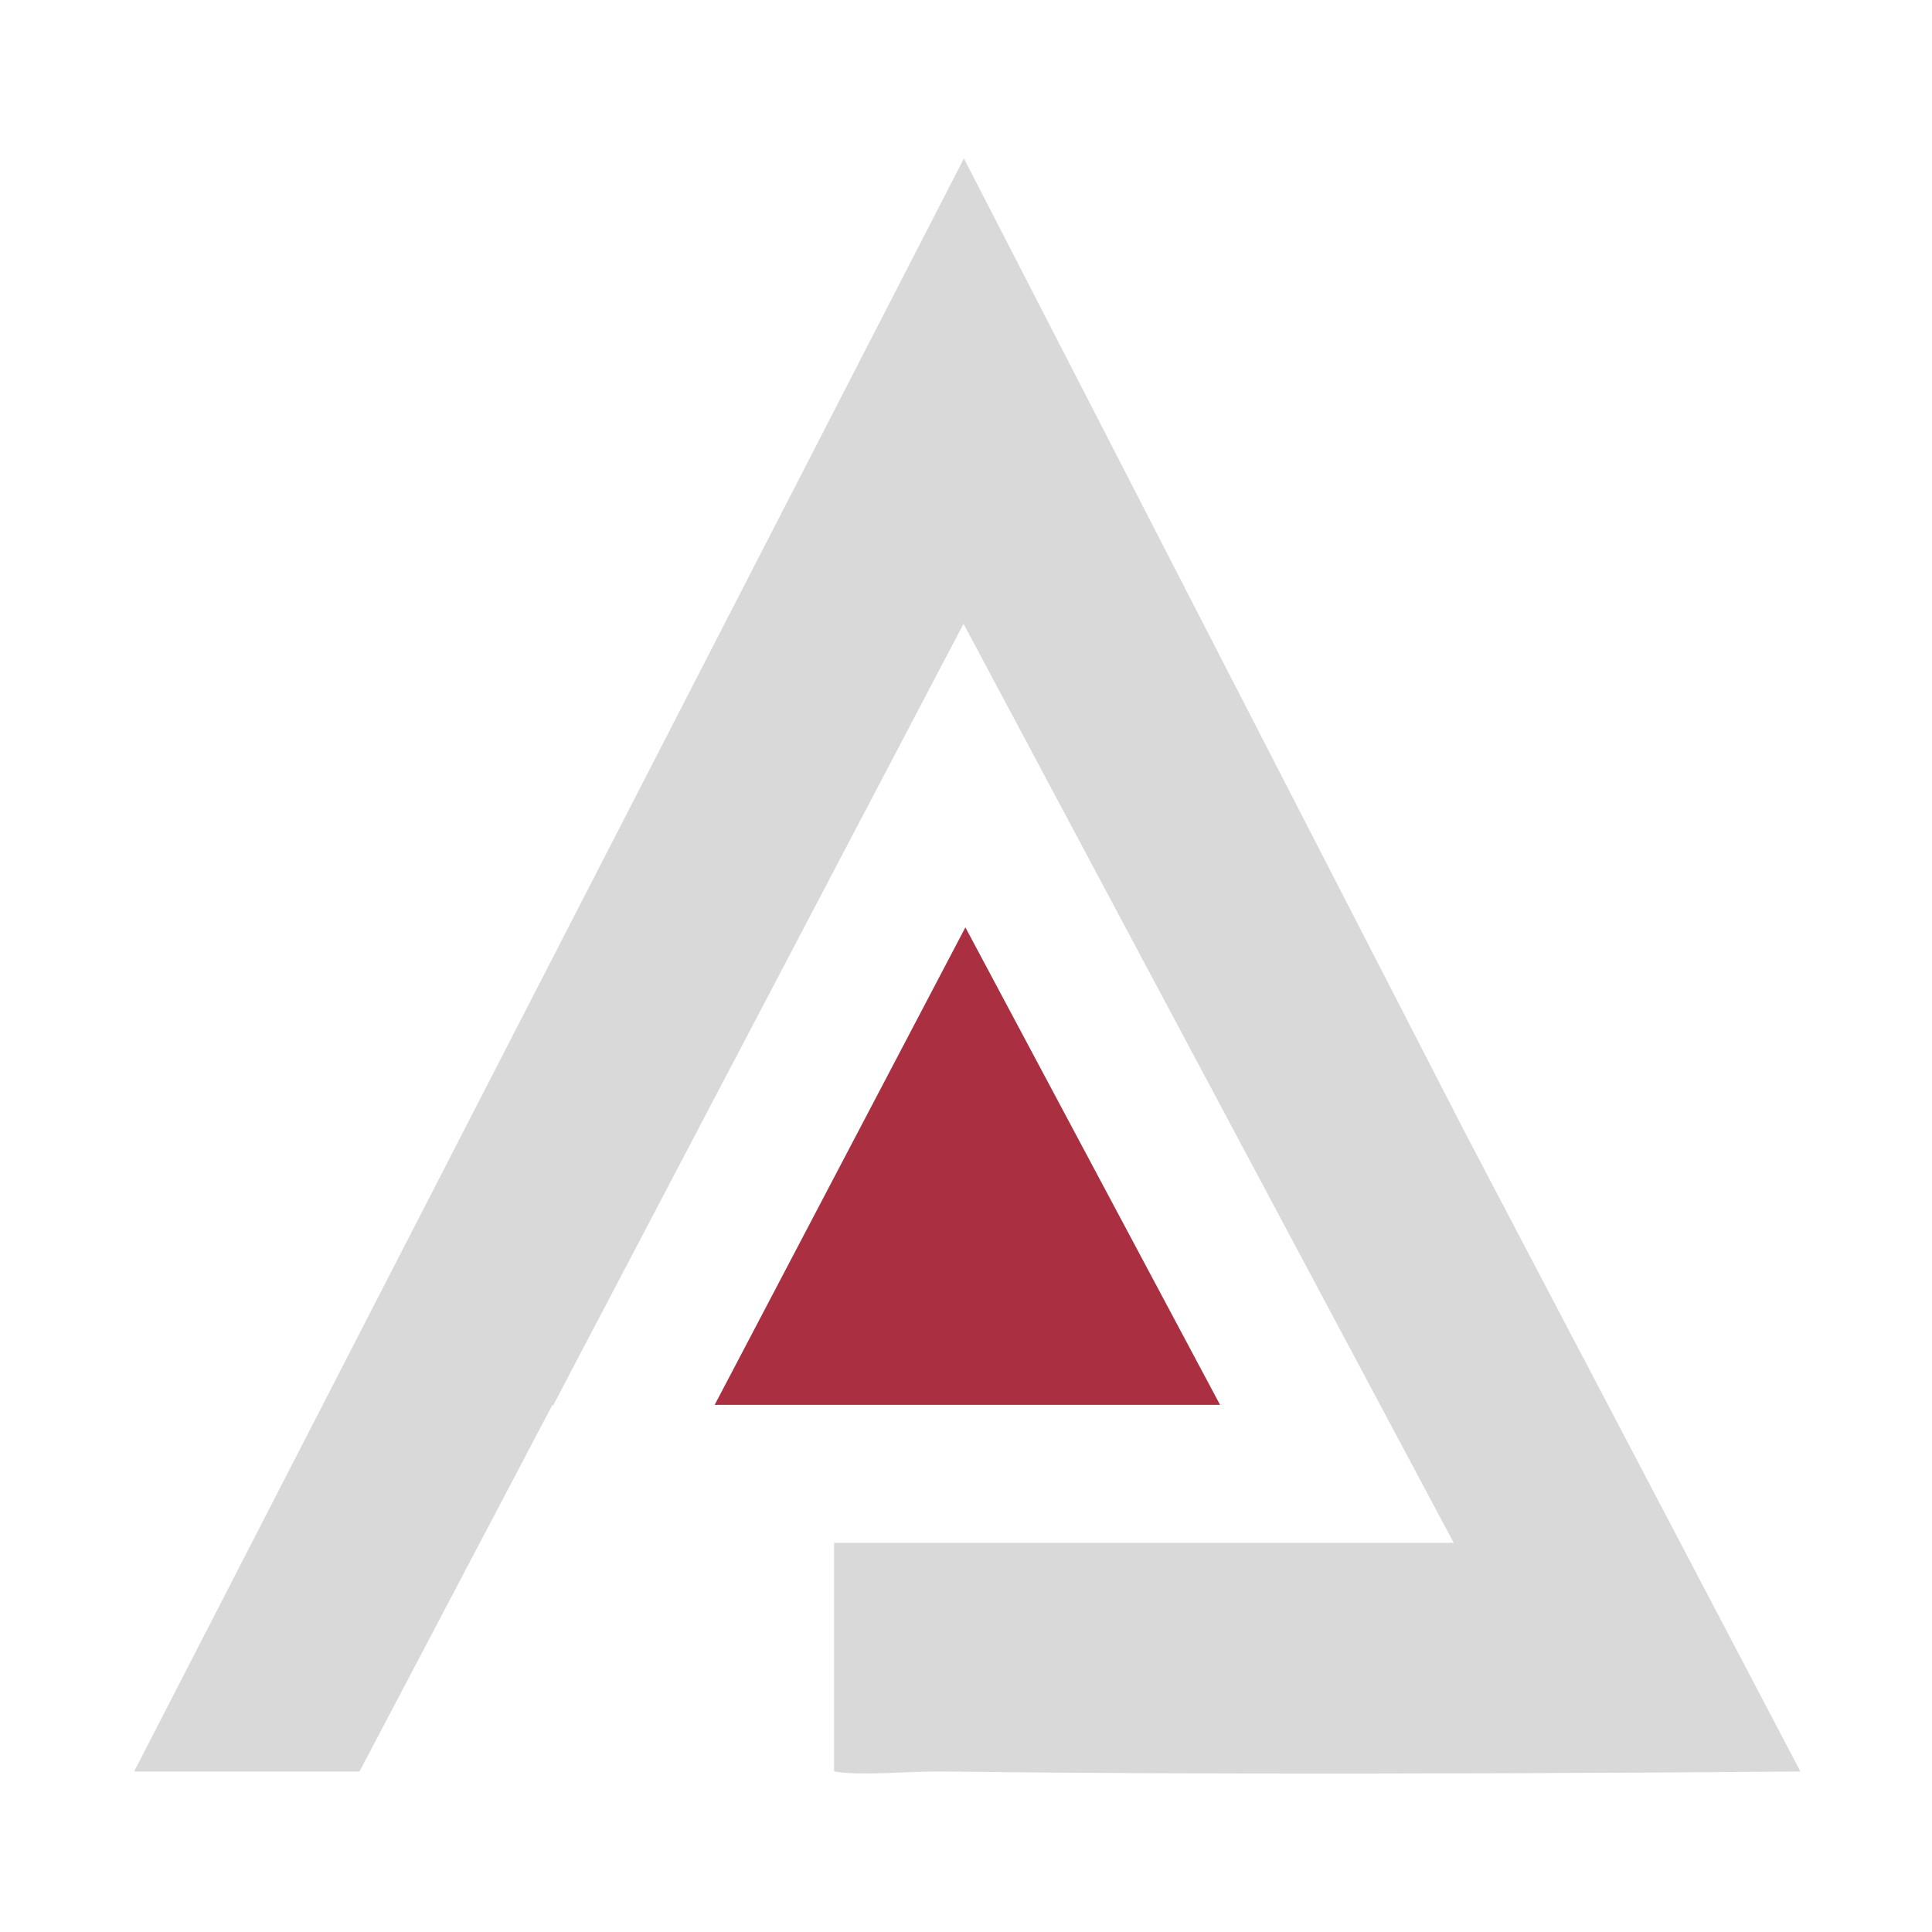 <?xml version="1.0" encoding="UTF-8"?>
<svg width="700px" height="700px" viewBox="0 0 700 700" version="1.1" xmlns="http://www.w3.org/2000/svg" xmlns:xlink="http://www.w3.org/1999/xlink">
    <title>logo copy 3</title>
    <defs>
        <path d="M349.247,57.4 C349.247,57.4 453.323,259.722 505.361,360.886 C510.011,369.924 516.116,381.79 522.309,393.829 L523.342,395.837 C525.925,400.857 528.51,405.883 530.998,410.721 L652.32,641.849 C652.32,641.849 470.476,643.508 342,641.849 C329.619,641.69 312.468,643.508 302.202,641.849 L302.201,559 L526.723,559 L349.108,226 L200.344,509.35 L200.157,509 L130.25,641.849 L48.6,641.849 L349.247,57.4 Z" id="path-1"></path>
    </defs>
    <g id="logo-copy-3" stroke="none" stroke-width="1" fill="none" fill-rule="evenodd">
        <mask id="mask-2" fill="white">
            <use xlink:href="#path-1"></use>
        </mask>
        <use id="Combined-Shape" fill="#D9D9D9" xlink:href="#path-1"></use>
        <polygon id="inset" fill="#A92F41" points="349.777 336 442.051 509 258.949 509"></polygon>
    </g>
</svg>